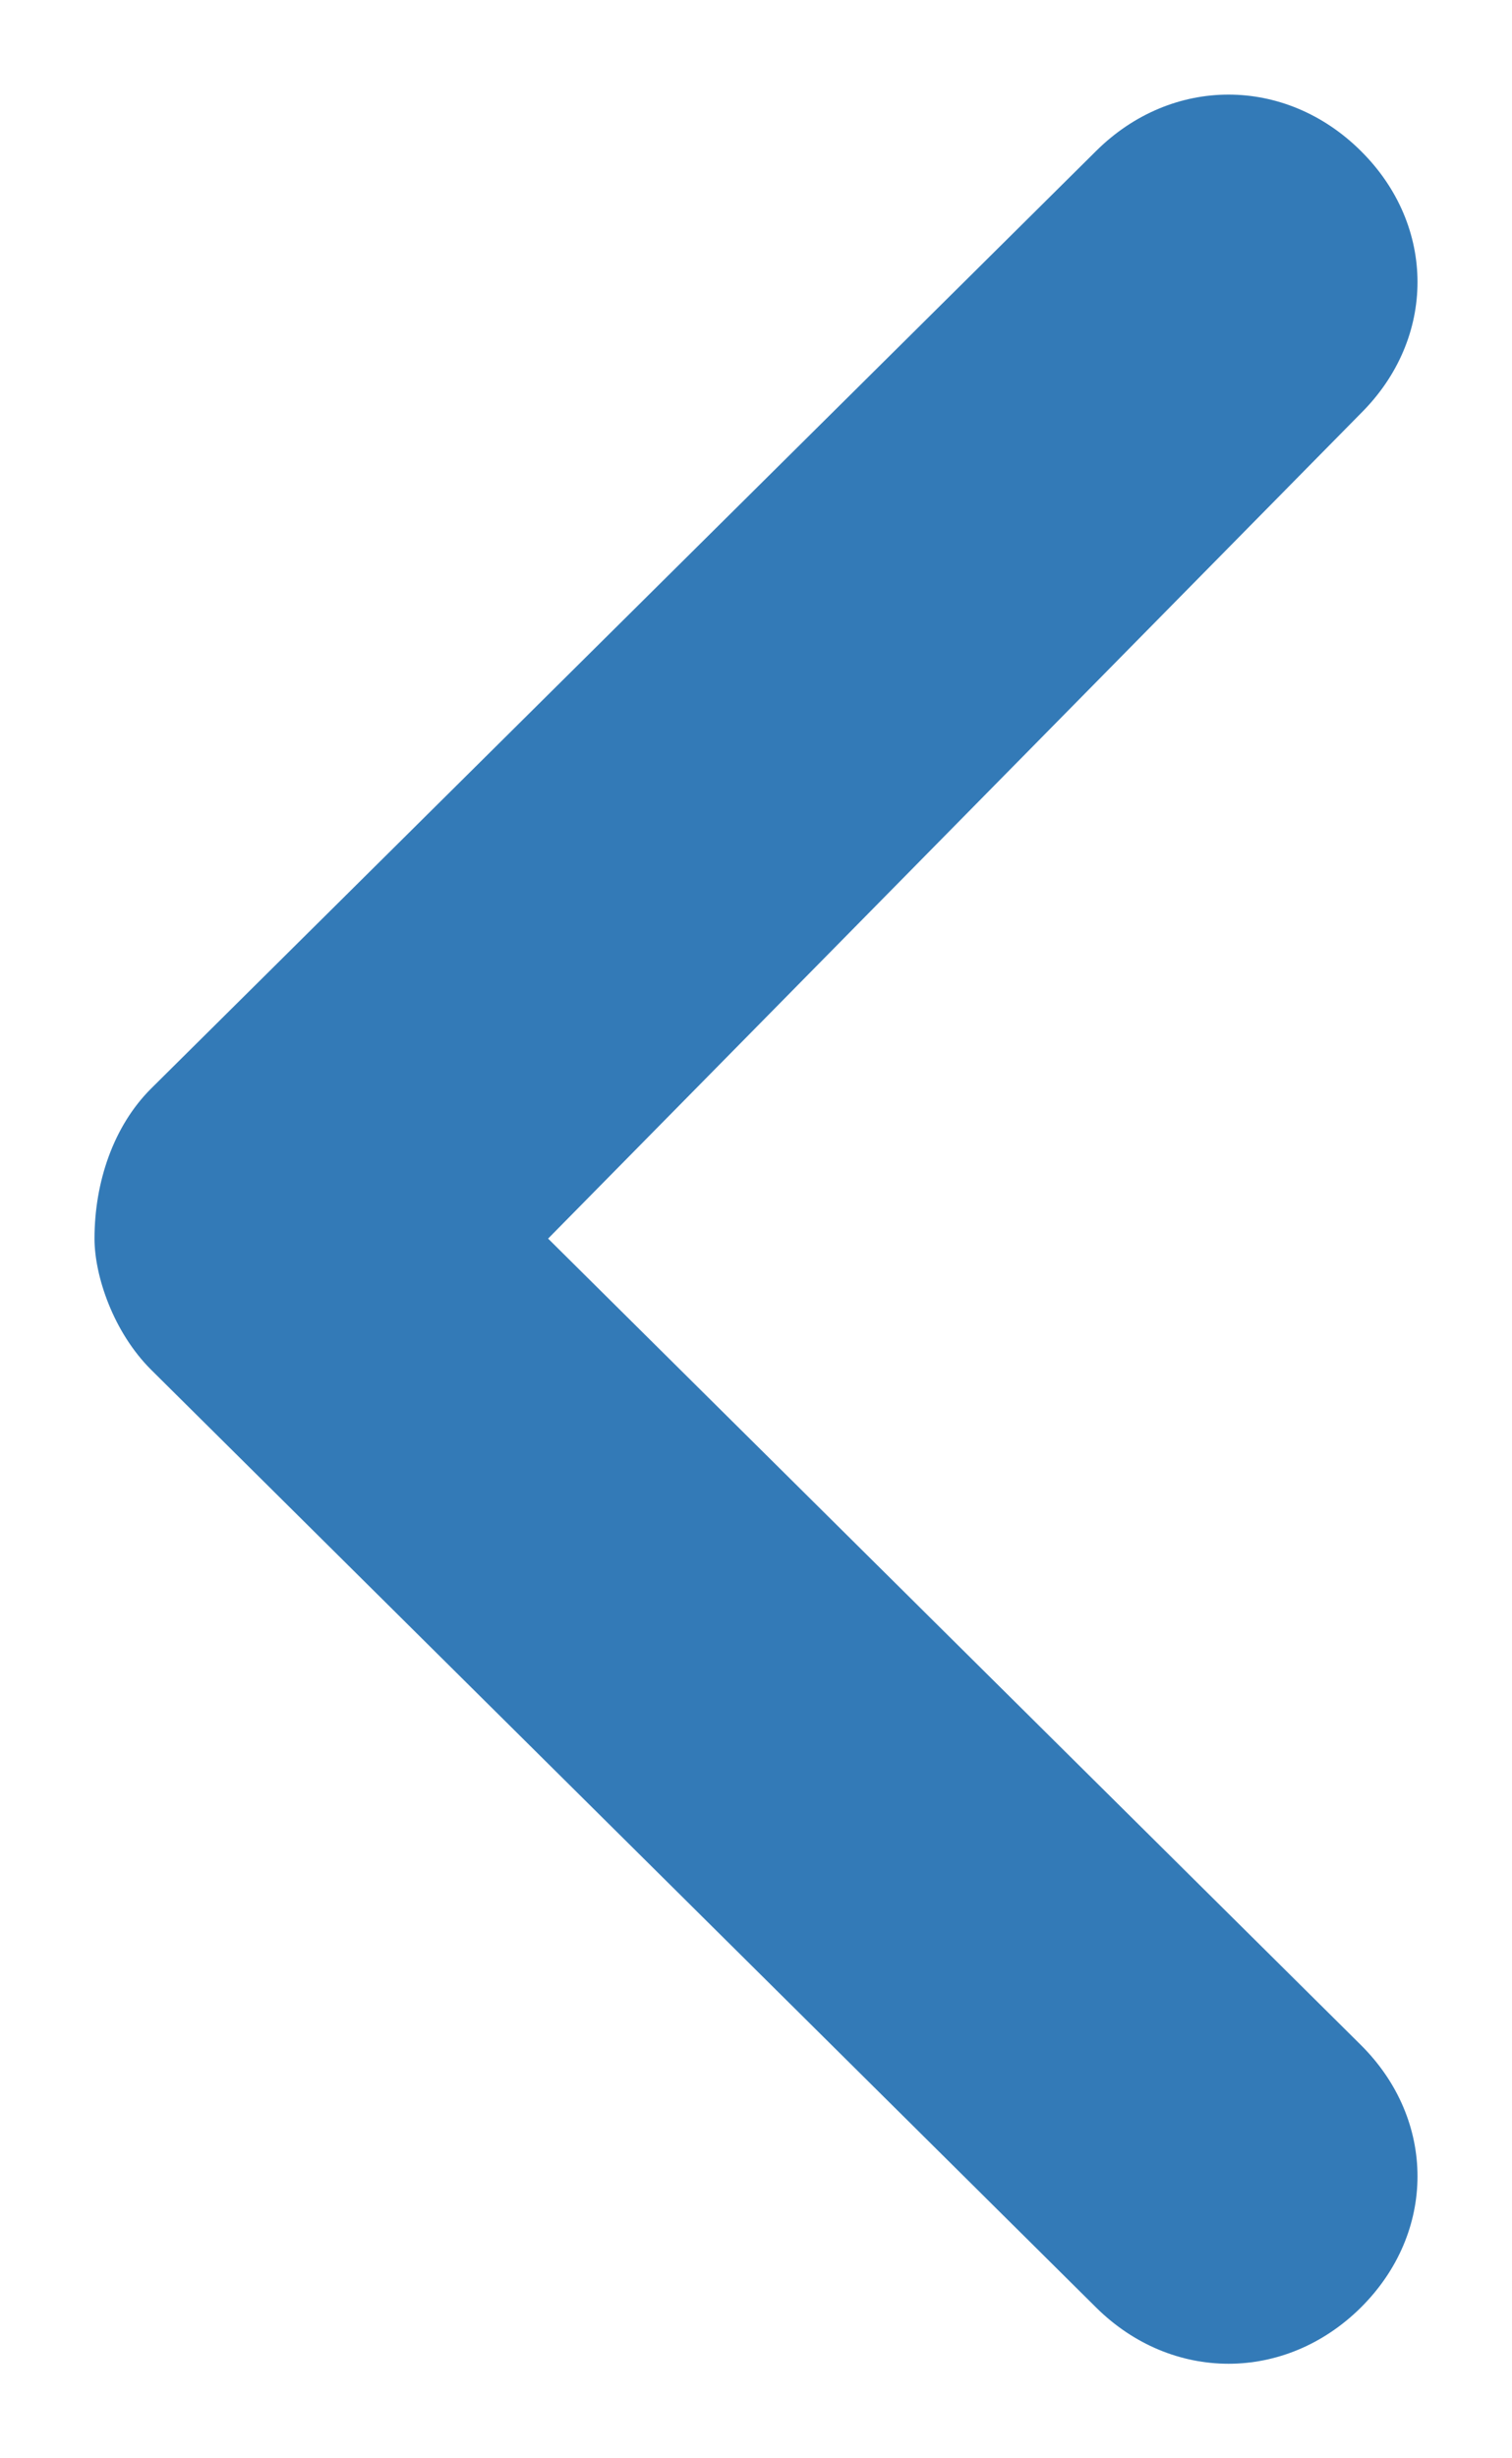 <svg width="8" height="13" viewBox="0 0 8 13" fill="none" xmlns="http://www.w3.org/2000/svg">
<path fill-rule="evenodd" clip-rule="evenodd" d="M2.9 6.55L7.2 10.814C7.6 11.211 7.6 11.806 7.2 12.203C6.8 12.599 6.2 12.599 5.8 12.203L0.8 7.244C0.6 7.045 0.5 6.748 0.5 6.55C0.5 6.252 0.6 5.955 0.8 5.756L5.8 0.798C6.2 0.401 6.8 0.401 7.2 0.798C7.6 1.194 7.6 1.789 7.2 2.186L2.9 6.55Z" fill="#337AB7"/>
</svg>
